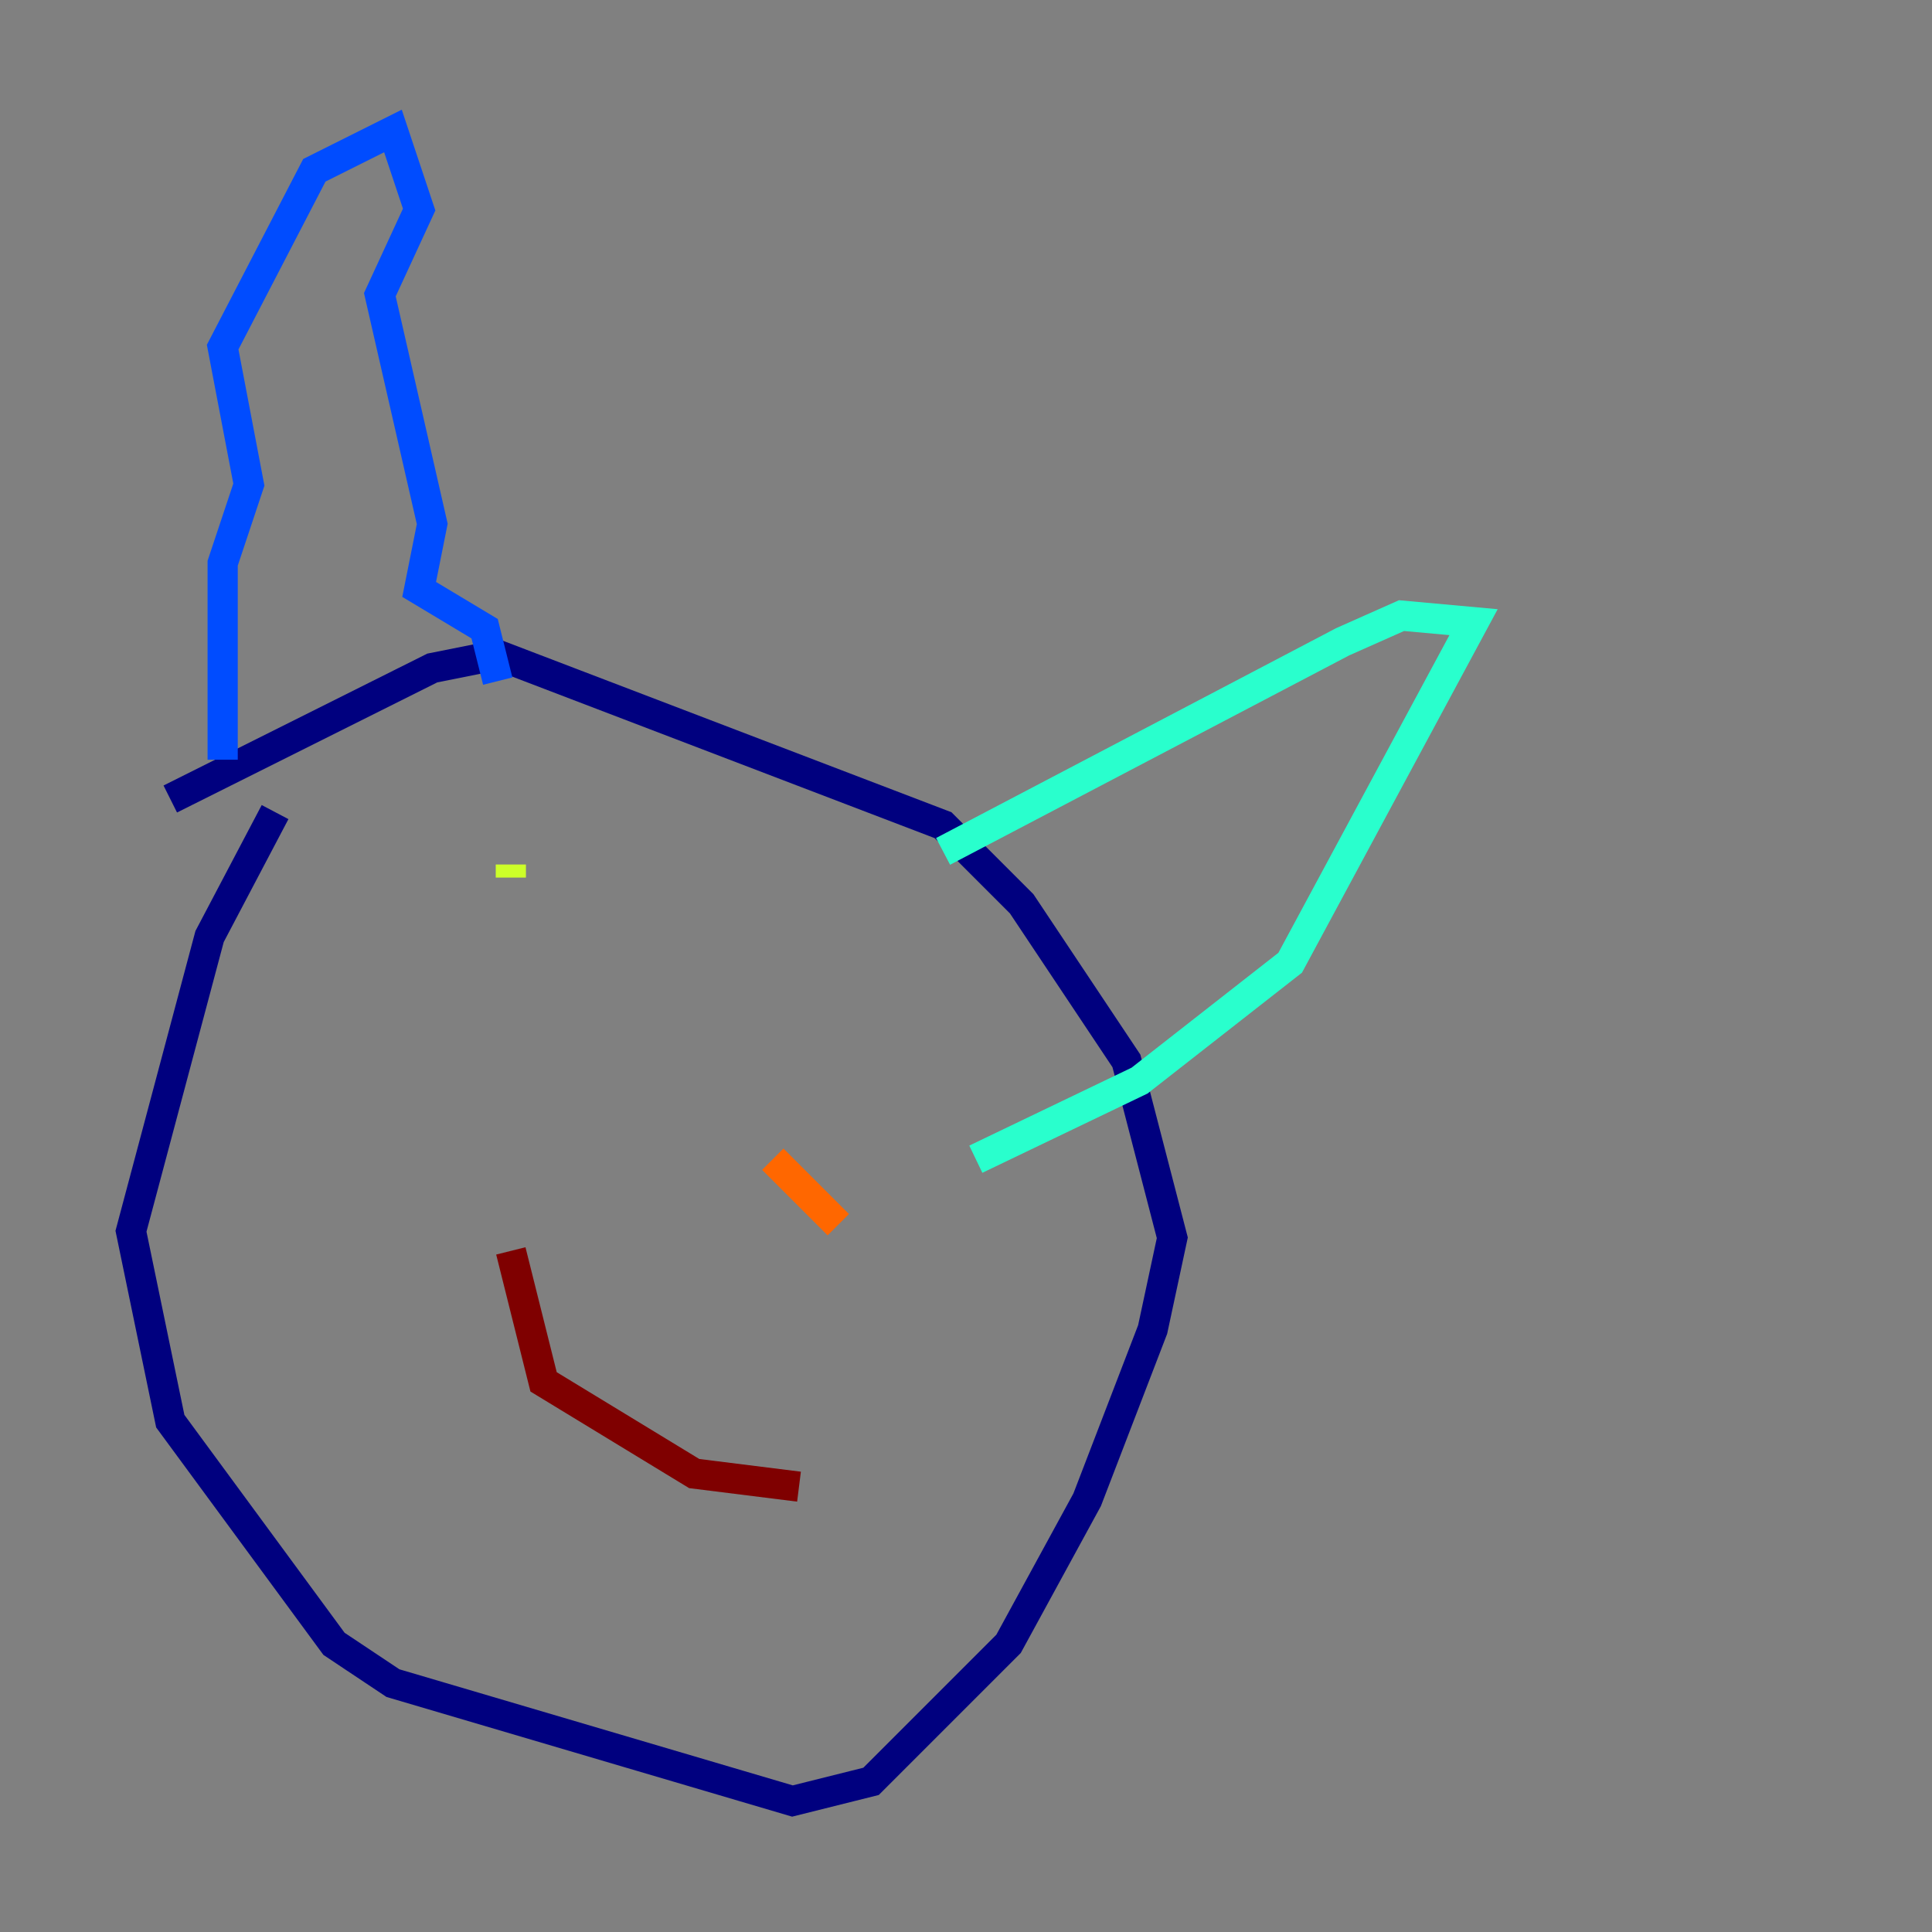 <?xml version="1.0" encoding="utf-8" ?>
<svg baseProfile="tiny" height="128" version="1.2" viewBox="0,0,128,128" width="128" xmlns="http://www.w3.org/2000/svg" xmlns:ev="http://www.w3.org/2001/xml-events" xmlns:xlink="http://www.w3.org/1999/xlink"><rect x="0" y="0" width="128" height="128" fill="#808080" stroke="none"/><defs /><polyline fill="none" points="18.224,53.803 13.885,62.047 8.678,81.573 11.281,94.156 22.129,108.909 26.034,111.512 52.502,119.322 57.709,118.02 66.82,108.909 72.027,99.363 76.366,88.081 77.668,82.007 74.63,70.291 67.688,59.878 62.481,54.671 32.976,43.39 28.637,44.258 11.281,52.936" stroke="#00007f" stroke-width="2" /><polyline fill="none" points="14.752,50.332 14.752,37.315 16.488,32.108 14.752,22.997 20.827,11.281 26.034,8.678 27.77,13.885 25.166,19.525 28.637,34.712 27.77,39.051 32.108,41.654 32.976,45.125" stroke="#004cff" stroke-width="2" /><polyline fill="none" points="62.481,56.407 88.949,42.522 92.854,40.786 97.627,41.22 85.478,63.783 75.498,71.593 64.651,76.8" stroke="#29ffcd" stroke-width="2" /><polyline fill="none" points="33.844,57.275 33.844,58.142" stroke="#cdff29" stroke-width="2" /><polyline fill="none" points="51.2,76.8 55.539,81.139" stroke="#ff6700" stroke-width="2" /><polyline fill="none" points="33.844,82.875 36.014,91.552 45.993,97.627 52.936,98.495" stroke="#7f0000" stroke-width="2" /></svg>